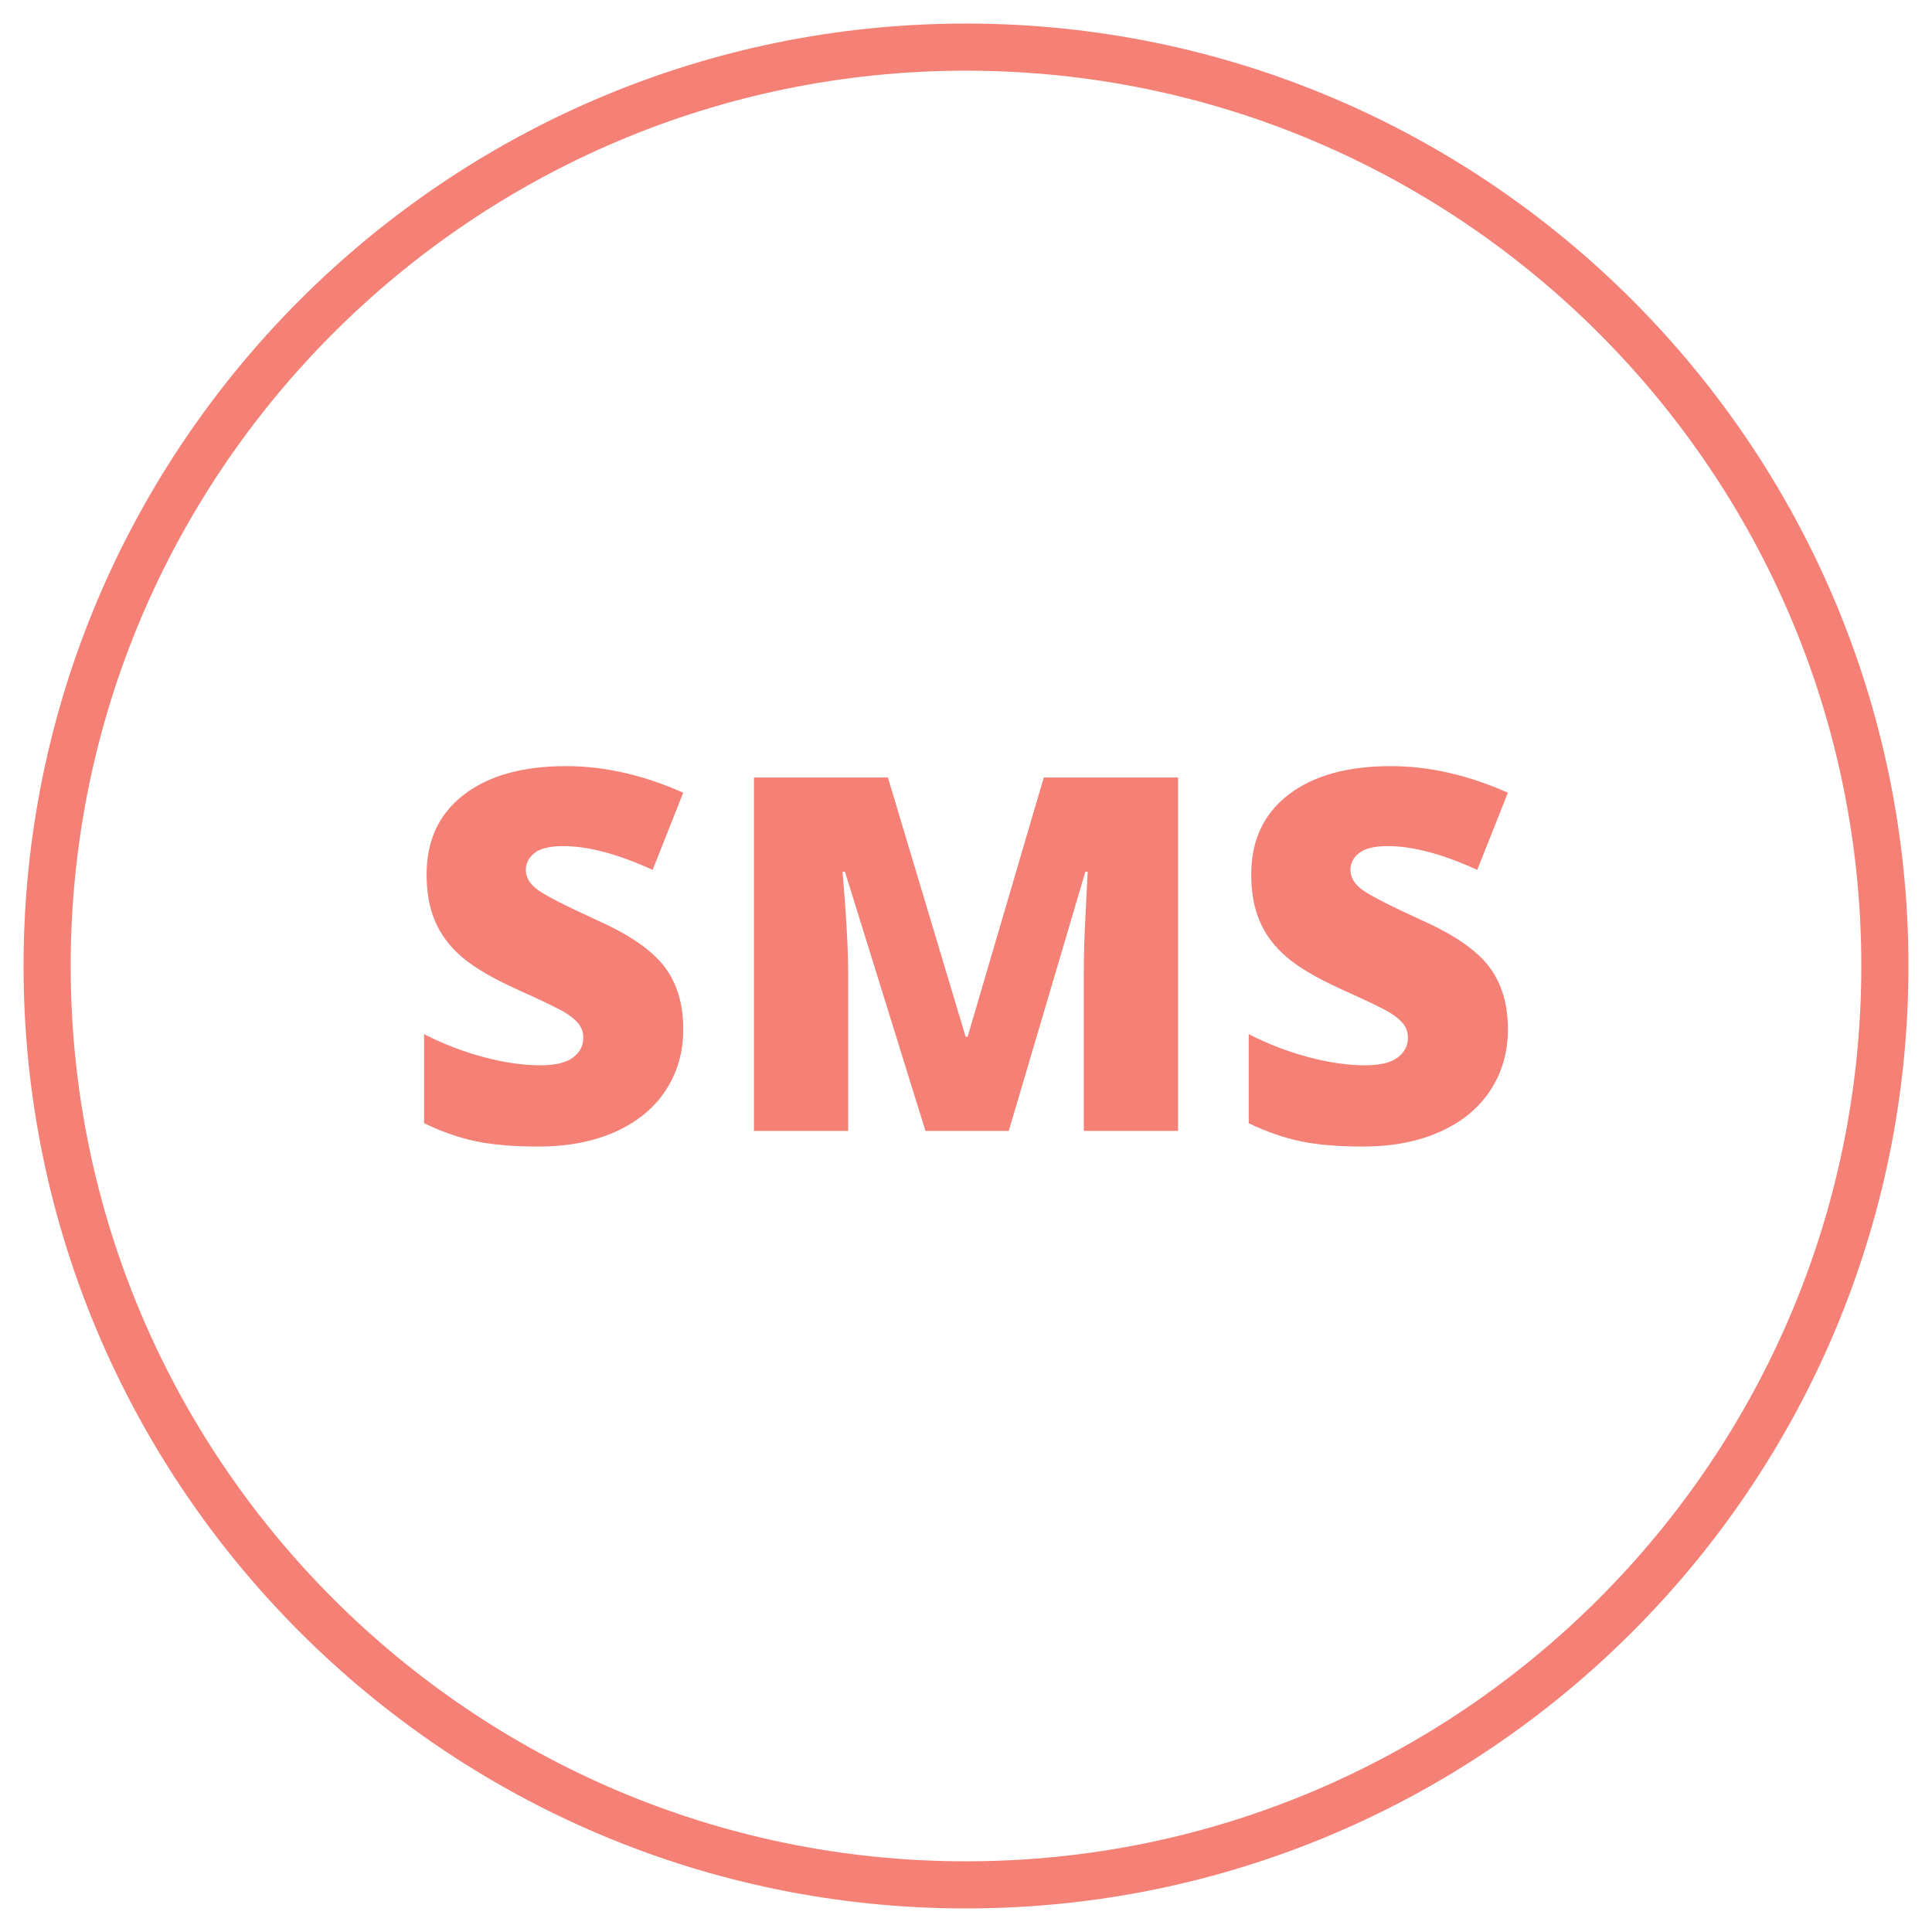 <?xml version="1.0" encoding="utf-8"?>
<!-- Generator: Adobe Illustrator 21.1.0, svg Export Plug-In . svg Version: 6.00 Build 0)  -->
<svg version="1.1" id="Layer_1" xmlns="http://www.w3.org/2000/svg" xmlns:xlink="http://www.w3.org/1999/xlink" x="0px" y="0px"
	 width="82px" height="82px" viewBox="0 0 82 82" enable-background="new 0 0 82 82" xml:space="preserve">
<path fill="#F48076" d="M41,81C18.944,81,1,63.056,1,41S18.944,1,41,1s40,17.944,40,40S63.056,81,41,81z M41,3
	C20.047,3,3,20.047,3,41s17.047,38,38,38s38-17.047,38-38S61.953,3,41,3z M29,43.678c0,0.974-0.247,1.839-0.741,2.594
	c-0.494,0.756-1.207,1.344-2.138,1.762c-0.931,0.42-2.023,0.629-3.276,0.629c-1.046,0-1.923-0.073-2.632-0.221
	c-0.709-0.146-1.446-0.402-2.213-0.768v-3.781c0.81,0.415,1.65,0.739,2.524,0.973c0.874,0.232,1.676,0.349,2.406,0.349
	c0.63,0,1.092-0.109,1.386-0.327c0.294-0.219,0.44-0.5,0.44-0.844c0-0.215-0.06-0.402-0.177-0.564
	c-0.119-0.16-0.309-0.323-0.57-0.488c-0.261-0.165-0.957-0.501-2.089-1.01c-1.024-0.466-1.792-0.917-2.304-1.354
	c-0.513-0.437-0.893-0.938-1.139-1.504c-0.248-0.565-0.371-1.235-0.371-2.009c0-1.446,0.526-2.574,1.579-3.384
	s2.499-1.214,4.34-1.214c1.626,0,3.283,0.376,4.974,1.128l-1.3,3.276c-1.468-0.673-2.735-1.01-3.803-1.01
	c-0.552,0-0.952,0.097-1.203,0.29s-0.376,0.434-0.376,0.72c0,0.308,0.159,0.584,0.479,0.827c0.318,0.243,1.183,0.688,2.594,1.332
	c1.354,0.608,2.293,1.262,2.82,1.961C28.736,41.738,29,42.618,29,43.678z M39.28,48l-3.417-11H35.76
	c0.16,1.874,0.24,3.329,0.24,4.367V48h-4V33h5.686l3.297,11h0.086l3.232-11H50v15h-4v-6.709c0-0.349,0.006-0.736,0.016-1.162
	c0.012-0.425,0.061-1.469,0.149-3.129h-0.099l-3.251,11H39.28z M64,43.678c0,0.974-0.247,1.839-0.741,2.594
	c-0.494,0.756-1.207,1.344-2.138,1.762c-0.931,0.42-2.023,0.629-3.276,0.629c-1.046,0-1.923-0.073-2.632-0.221
	c-0.709-0.146-1.446-0.402-2.213-0.768v-3.781c0.81,0.415,1.65,0.739,2.524,0.973c0.874,0.232,1.676,0.349,2.406,0.349
	c0.63,0,1.092-0.109,1.386-0.327c0.294-0.219,0.44-0.5,0.44-0.844c0-0.215-0.06-0.402-0.177-0.564
	c-0.119-0.16-0.309-0.323-0.57-0.488c-0.261-0.165-0.957-0.501-2.089-1.01c-1.024-0.466-1.792-0.917-2.304-1.354
	c-0.513-0.437-0.893-0.938-1.139-1.504c-0.248-0.565-0.371-1.235-0.371-2.009c0-1.446,0.526-2.574,1.579-3.384
	s2.499-1.214,4.34-1.214c1.626,0,3.283,0.376,4.974,1.128l-1.3,3.276c-1.468-0.673-2.735-1.01-3.803-1.01
	c-0.552,0-0.952,0.097-1.203,0.29s-0.376,0.434-0.376,0.72c0,0.308,0.159,0.584,0.479,0.827c0.318,0.243,1.183,0.688,2.594,1.332
	c1.354,0.608,2.293,1.262,2.82,1.961C63.736,41.738,64,42.618,64,43.678z"/>
</svg>
